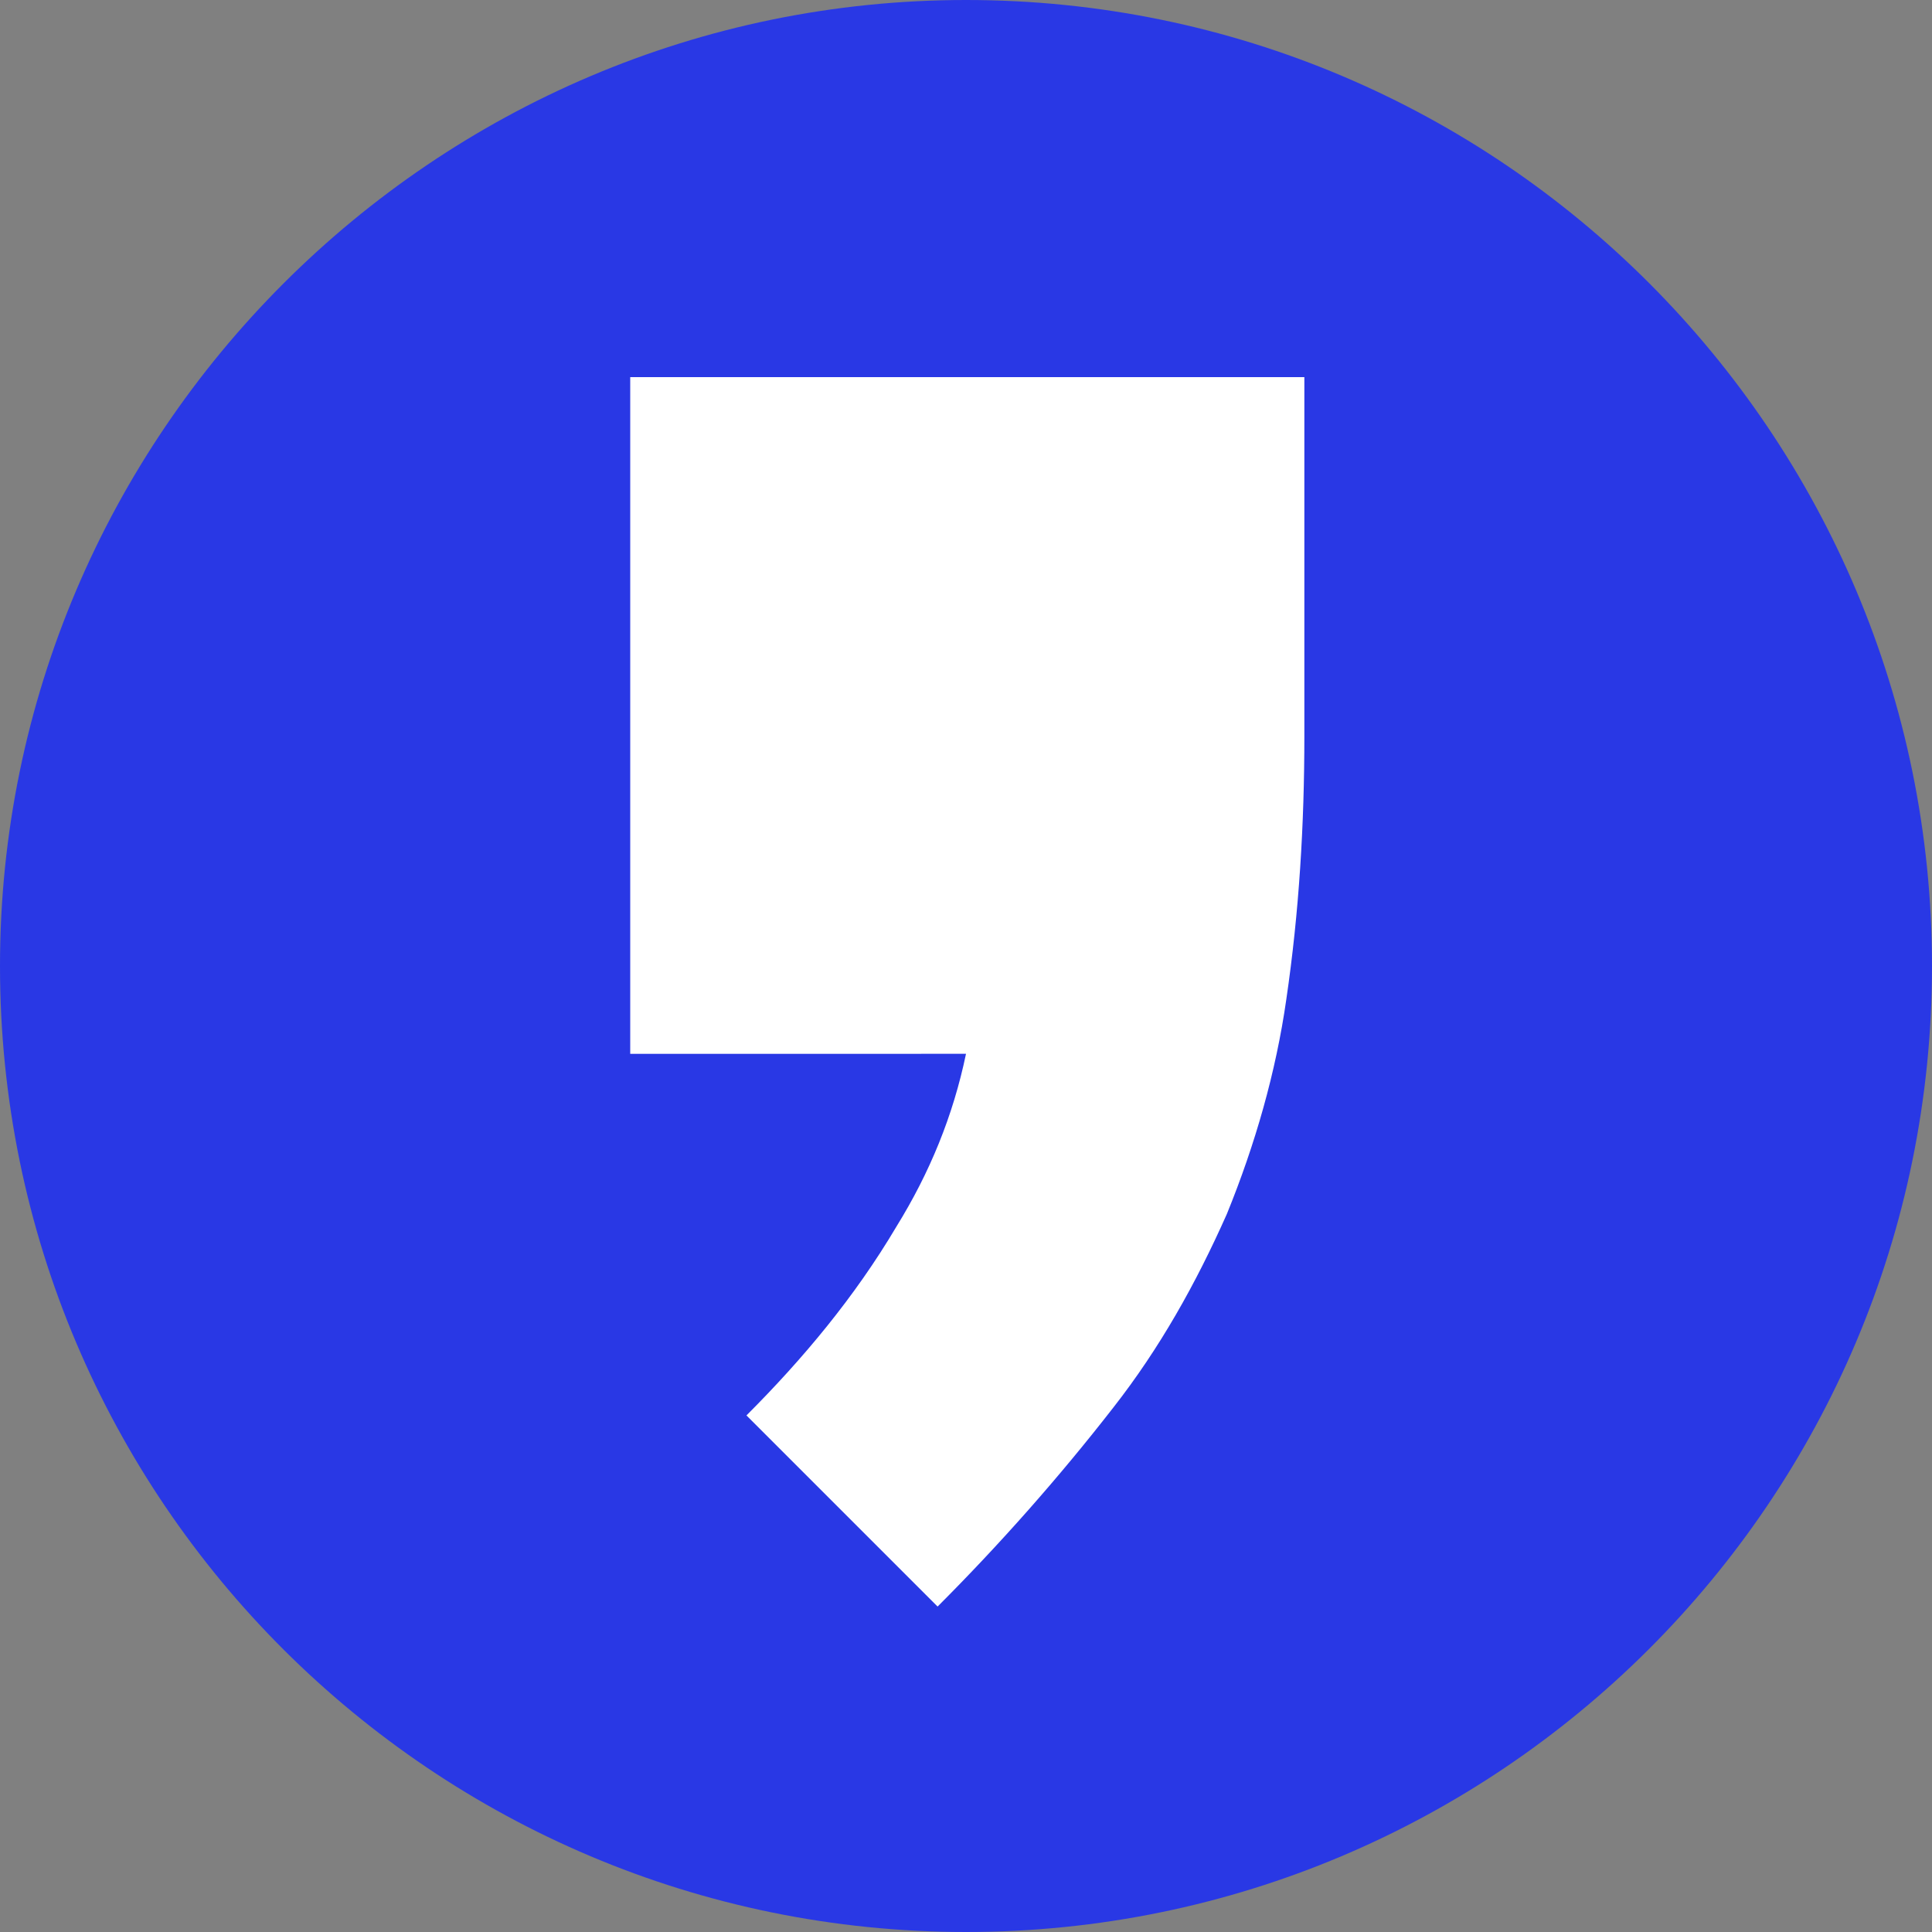 <?xml version="1.0" encoding="utf-8"?>
<!-- Generator: Adobe Illustrator 23.0.4, SVG Export Plug-In . SVG Version: 6.00 Build 0)  -->
<svg version="1.1" id="Warstwa_1" xmlns="http://www.w3.org/2000/svg" xmlns:xlink="http://www.w3.org/1999/xlink" x="0px" y="0px"
	 viewBox="0 0 74.8 74.8" style="enable-background:new 0 0 74.8 74.8;" xml:space="preserve">
<rect x="0" y="0" width="74.8" height="74.8" fill="#808080" stroke="none"/>
<style type="text/css">
	.st0{clip-path:url(#SVGID_2_);}
	.st1{fill:#2938E5;}
	.st2{fill:#FFFFFF;}
</style>
<g>
	<g id="Layer_1">
		<g>
			<defs>
				<rect id="SVGID_1_" y="0" width="74.8" height="74.8"/>
			</defs>
			<clipPath id="SVGID_2_">
				<use xlink:href="#SVGID_1_"  style="overflow:visible;"/>
			</clipPath>
			<g class="st0">
				<path class="st1" d="M74.8,37.4c0,20.7-16.8,37.4-37.4,37.4S0,58.1,0,37.4C0,16.8,16.8,0,37.4,0C58.1,0,74.8,16.8,74.8,37.4"/>
			</g>
		</g>
		<path class="st2" d="M50.5,28.5c0,3.4-0.2,6.8-0.7,10.2c-0.4,2.8-1.2,5.6-2.3,8.3c-1.2,2.7-2.6,5.2-4.4,7.5
			c-2.1,2.7-4.4,5.3-6.8,7.7l-7.4-7.4c2.2-2.2,4.2-4.6,5.8-7.3c1.3-2.1,2.2-4.3,2.7-6.7H24.4V14.6h26.1V28.5z"/>
	</g>
</g>
</svg>
